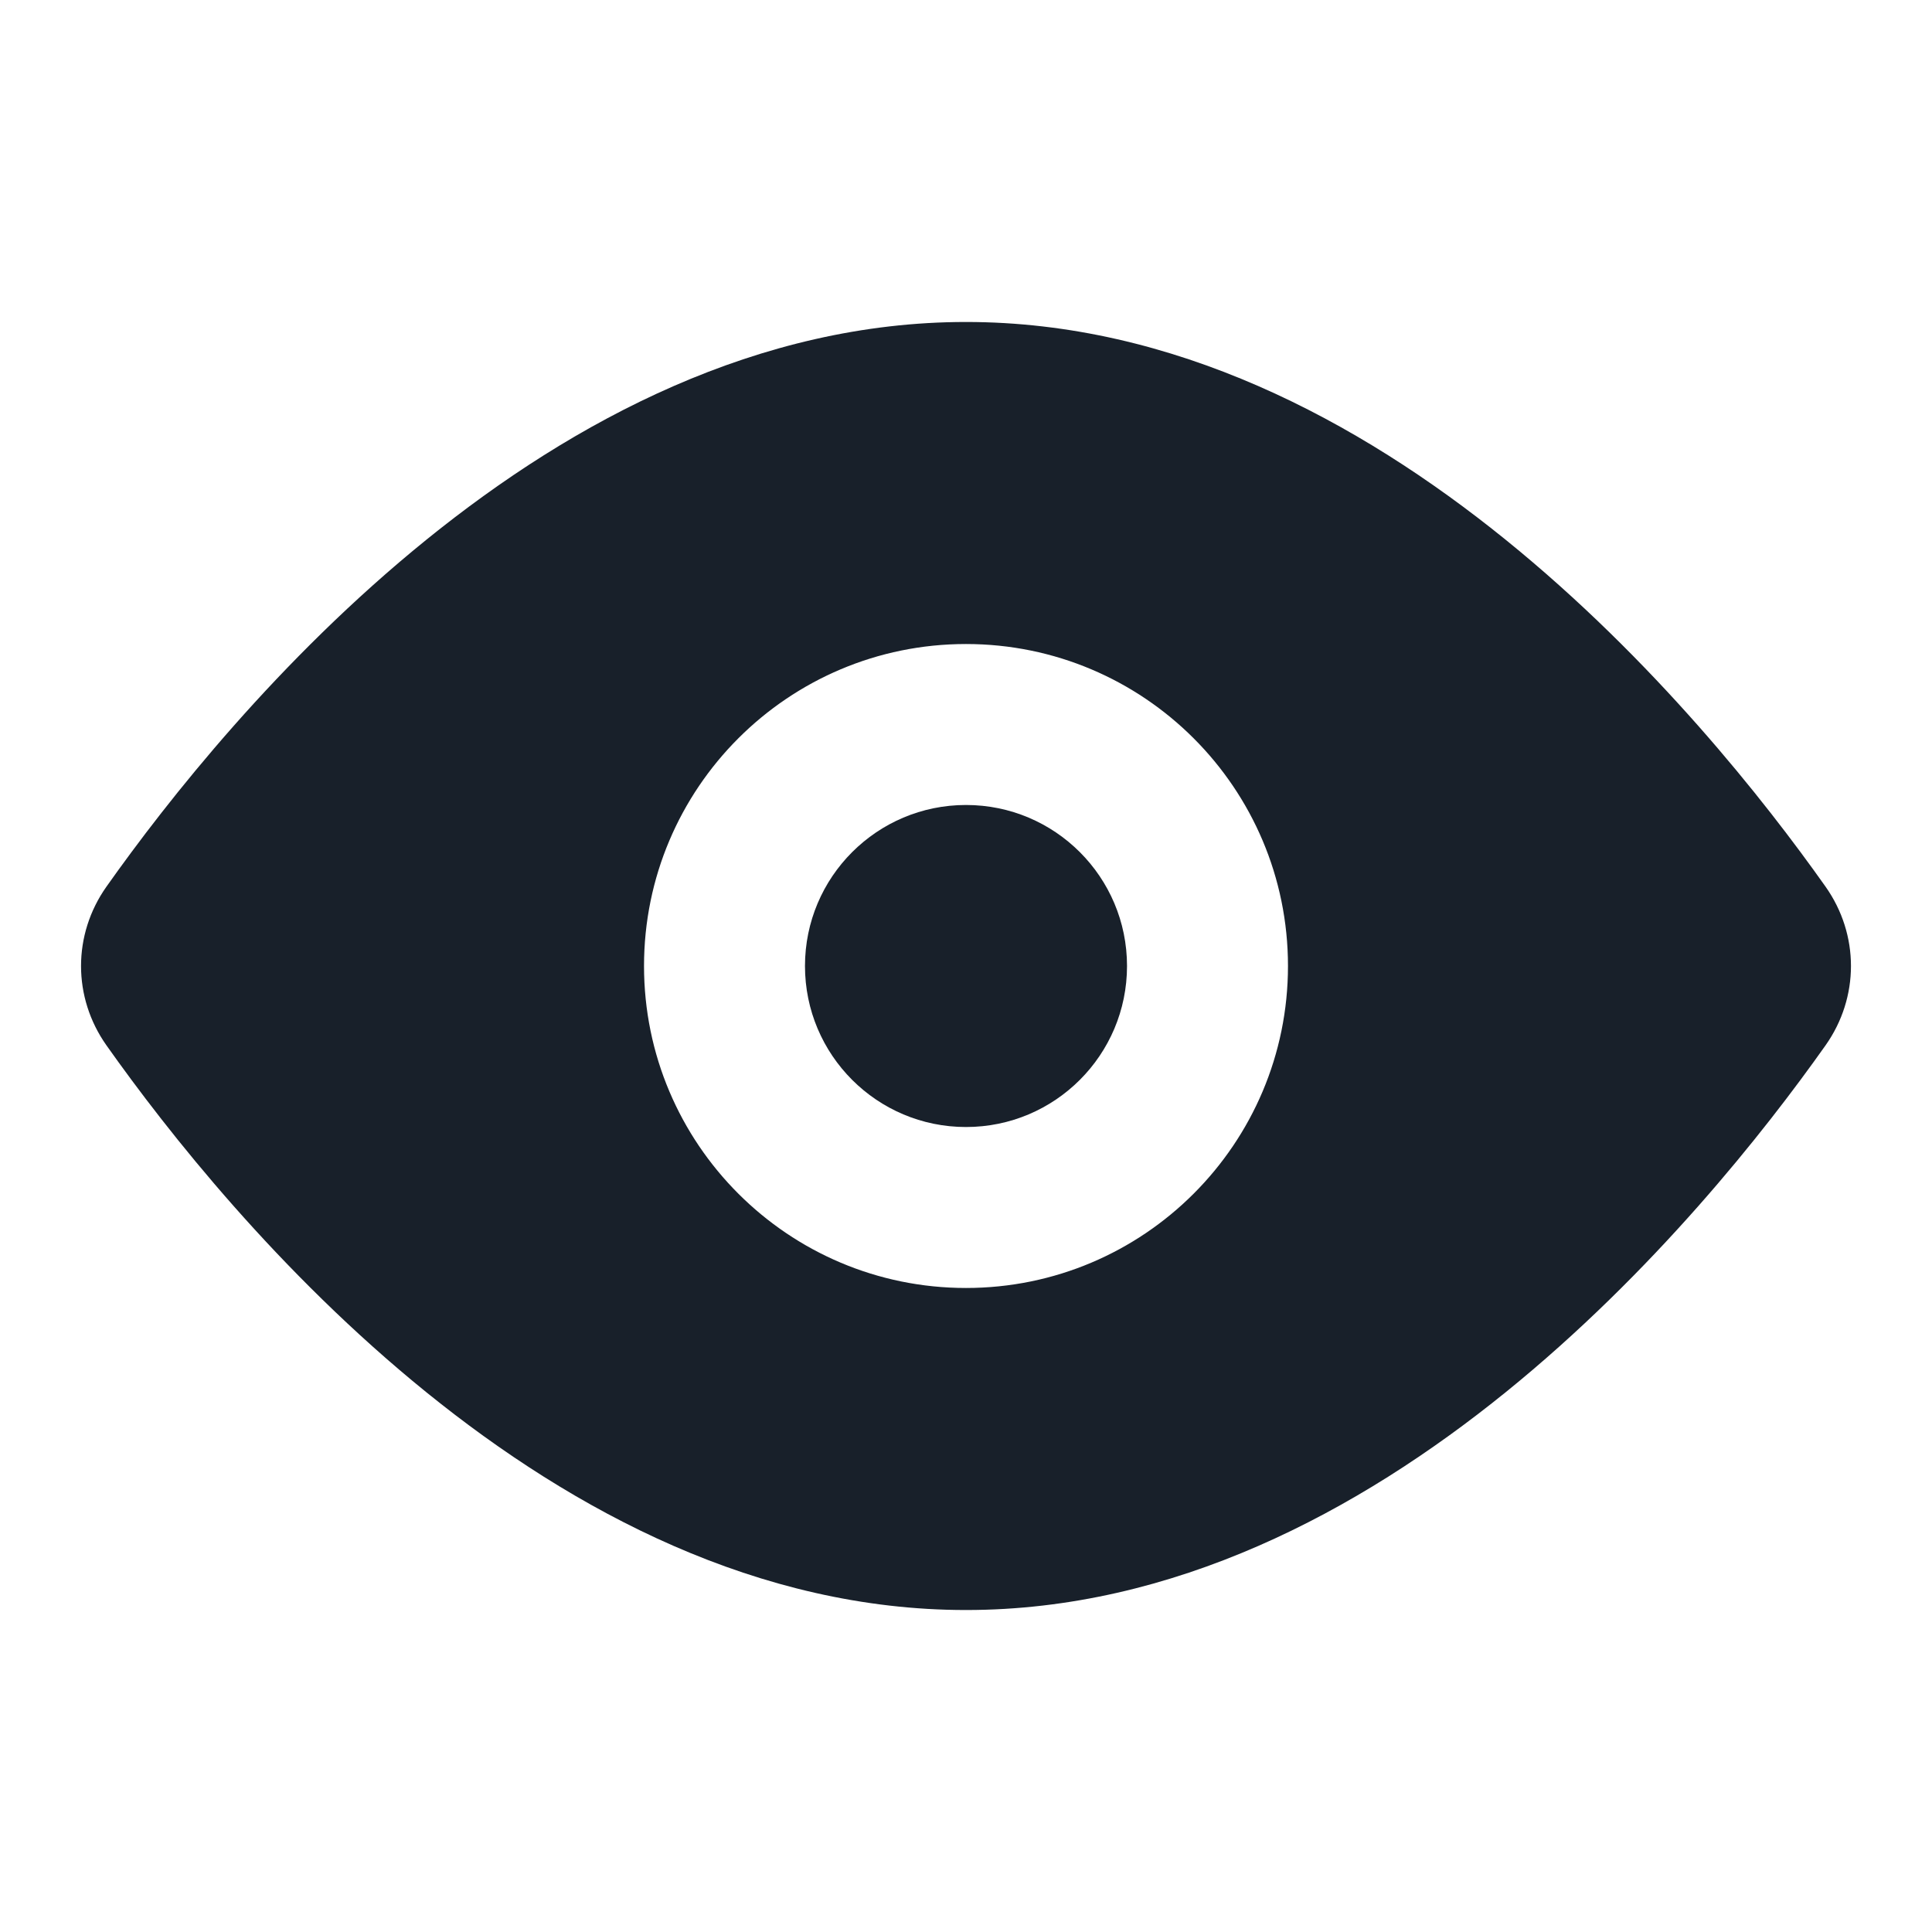 <svg width="32" height="32" viewBox="0 0 32 32" fill="none" xmlns="http://www.w3.org/2000/svg">
<path d="M18.667 16C18.667 17.473 17.473 18.667 16 18.667C14.527 18.667 13.333 17.473 13.333 16C13.333 14.527 14.527 13.333 16 13.333C17.473 13.333 18.667 14.527 18.667 16Z" fill="#18202A"/>
<path fill-rule="evenodd" clip-rule="evenodd" d="M1.763 14.686C1.202 15.48 1.202 16.52 1.763 17.314C3.78 20.166 9.13 26.667 16 26.667C22.87 26.667 28.22 20.166 30.237 17.314C30.798 16.52 30.798 15.48 30.237 14.686C28.22 11.834 22.87 5.333 16 5.333C9.13 5.333 3.78 11.834 1.763 14.686ZM16 21.333C18.945 21.333 21.333 18.945 21.333 16C21.333 13.054 18.945 10.667 16 10.667C13.055 10.667 10.667 13.054 10.667 16C10.667 18.945 13.055 21.333 16 21.333Z" fill="#18202A"/>
</svg>
